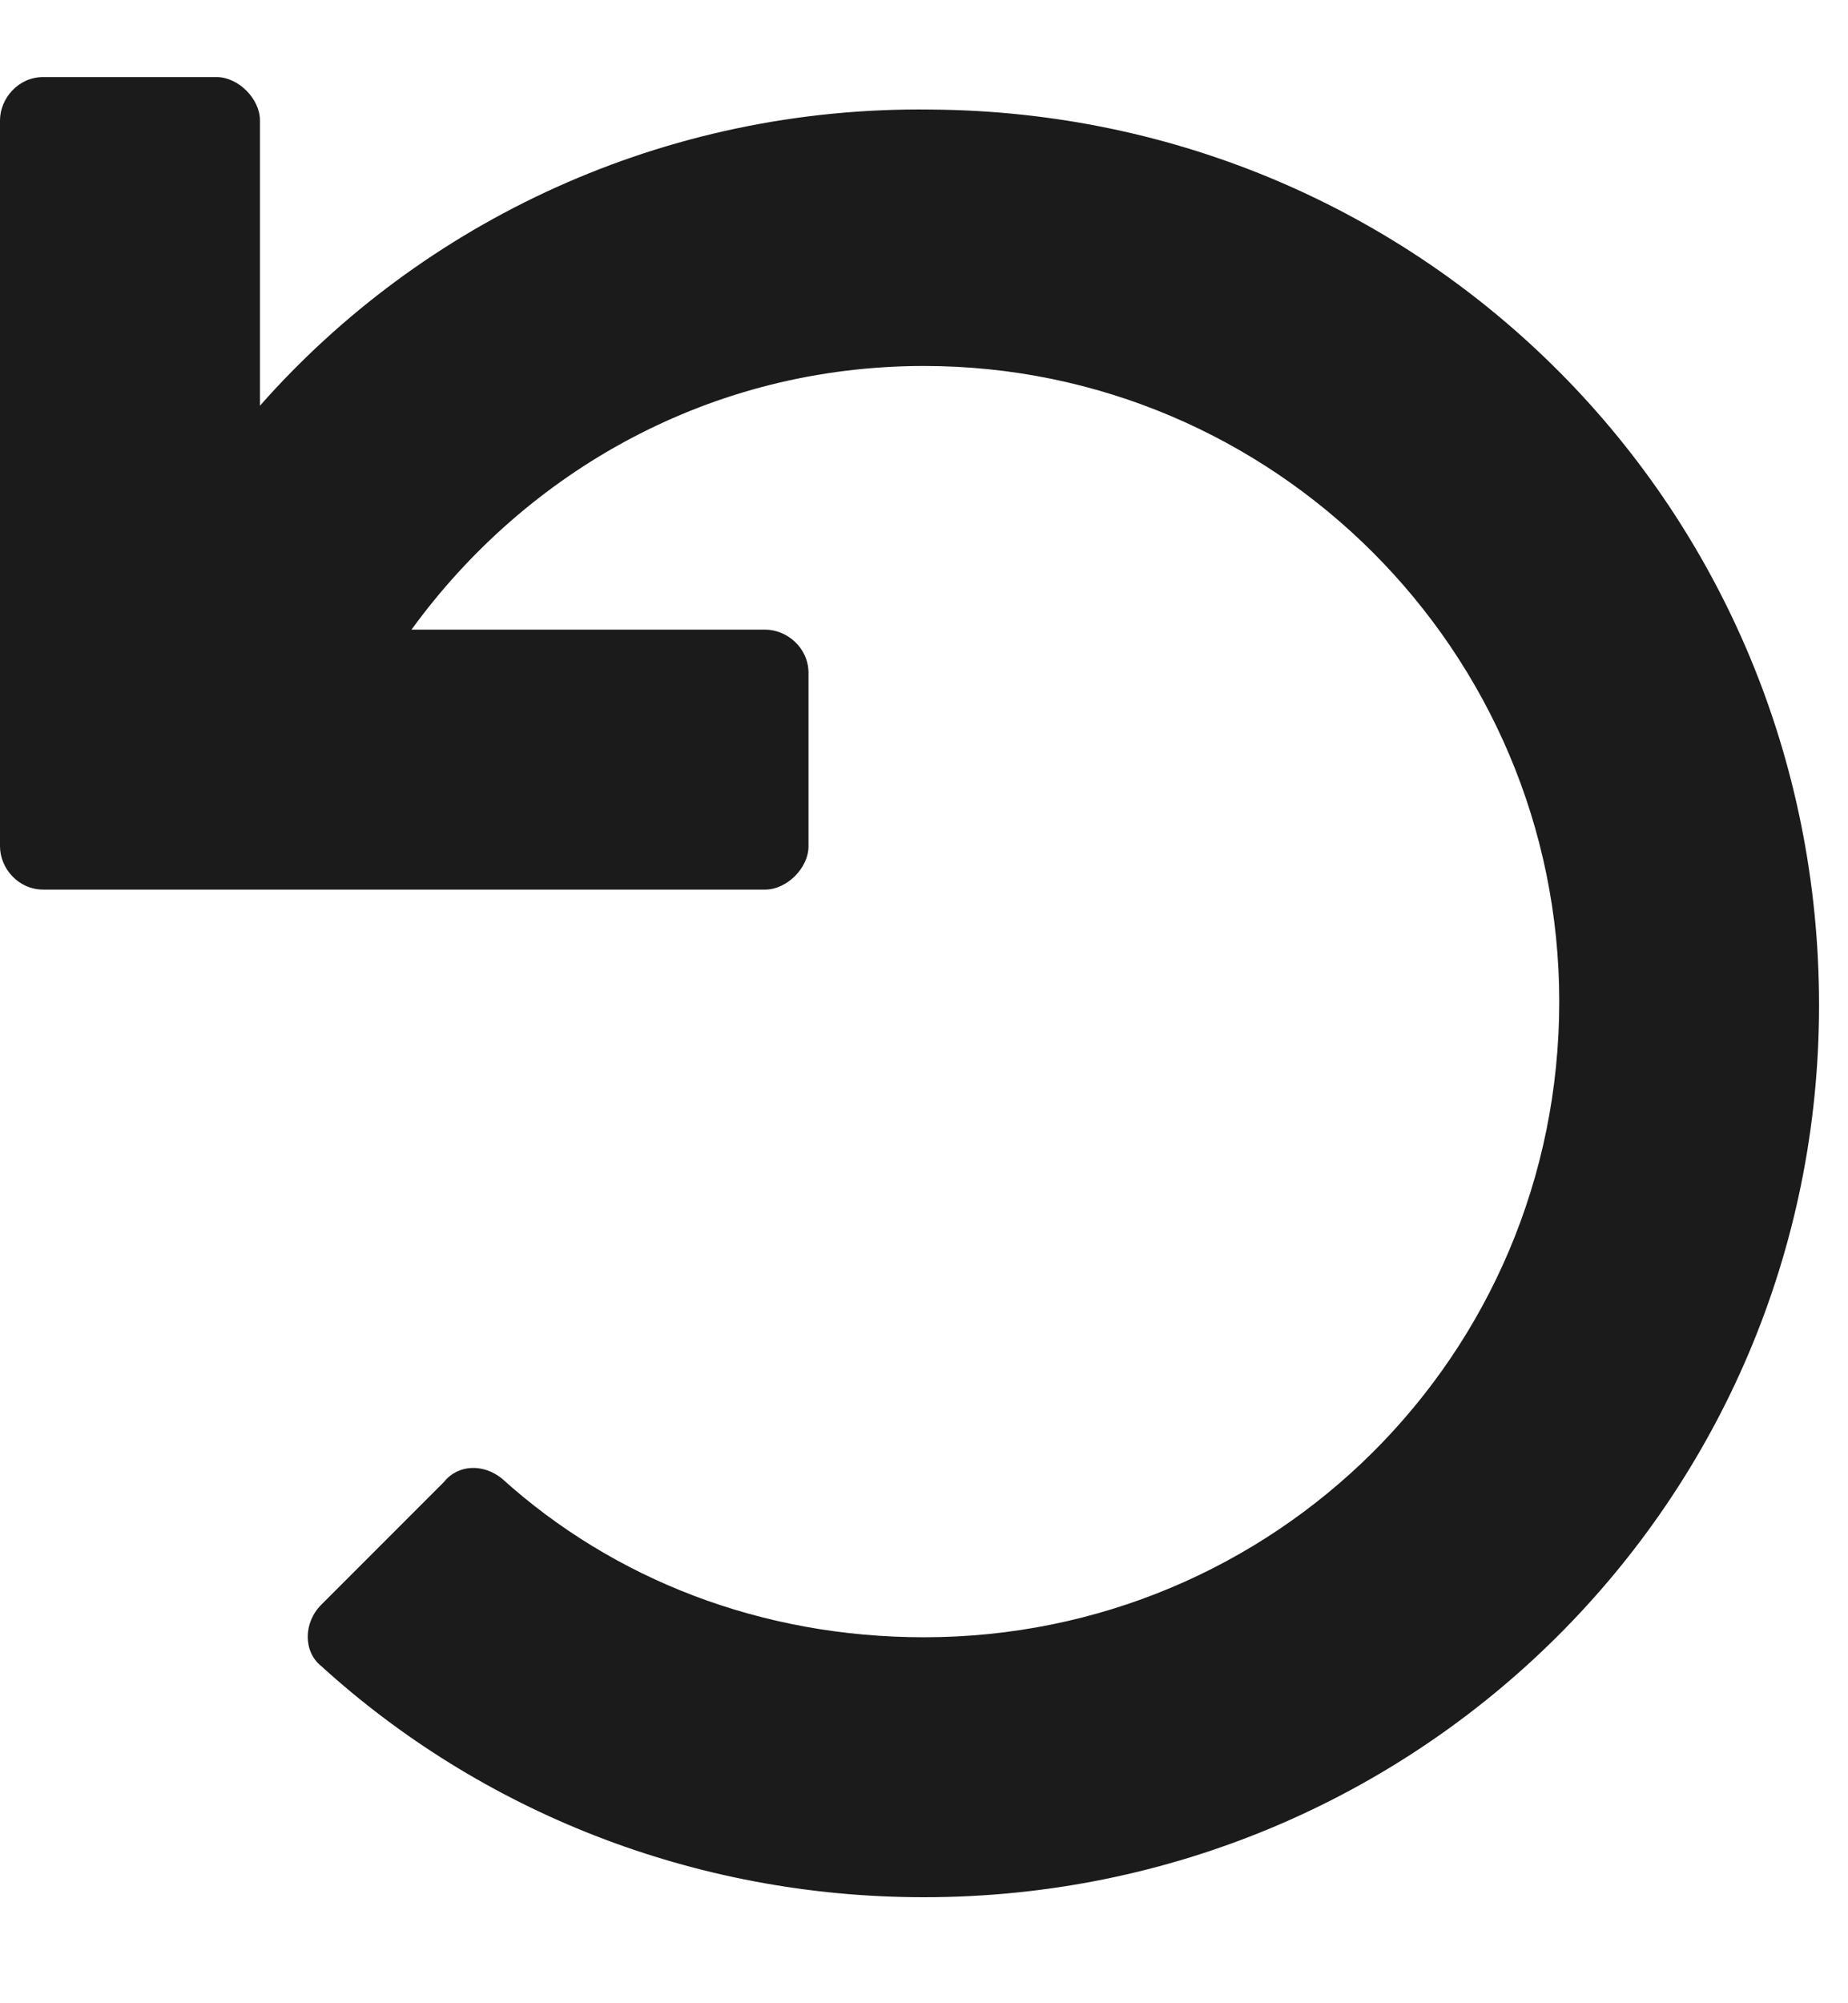 <svg width="12" height="13" viewBox="0 0 12 13" fill="none" xmlns="http://www.w3.org/2000/svg">
<path d="M4.969 5.773C5.109 5.773 5.25 5.633 5.25 5.492V4.367C5.25 4.203 5.109 4.086 4.969 4.086H2.672C3.422 3.055 4.617 2.375 6 2.375C8.273 2.375 10.125 4.227 10.125 6.5C10.125 8.797 8.273 10.625 6 10.625C4.945 10.625 3.984 10.25 3.258 9.594C3.141 9.5 2.977 9.5 2.883 9.617L2.086 10.414C1.969 10.531 1.969 10.719 2.086 10.812C3.117 11.75 4.5 12.312 6 12.312C9.211 12.312 11.812 9.734 11.812 6.523C11.812 3.312 9.258 0.734 6.047 0.711C4.312 0.688 2.742 1.438 1.688 2.633V0.781C1.688 0.641 1.547 0.5 1.406 0.5H0.281C0.117 0.5 0 0.641 0 0.781V5.492C0 5.633 0.117 5.773 0.281 5.773H4.969Z" fill="#1B1B1B"/>
</svg>
